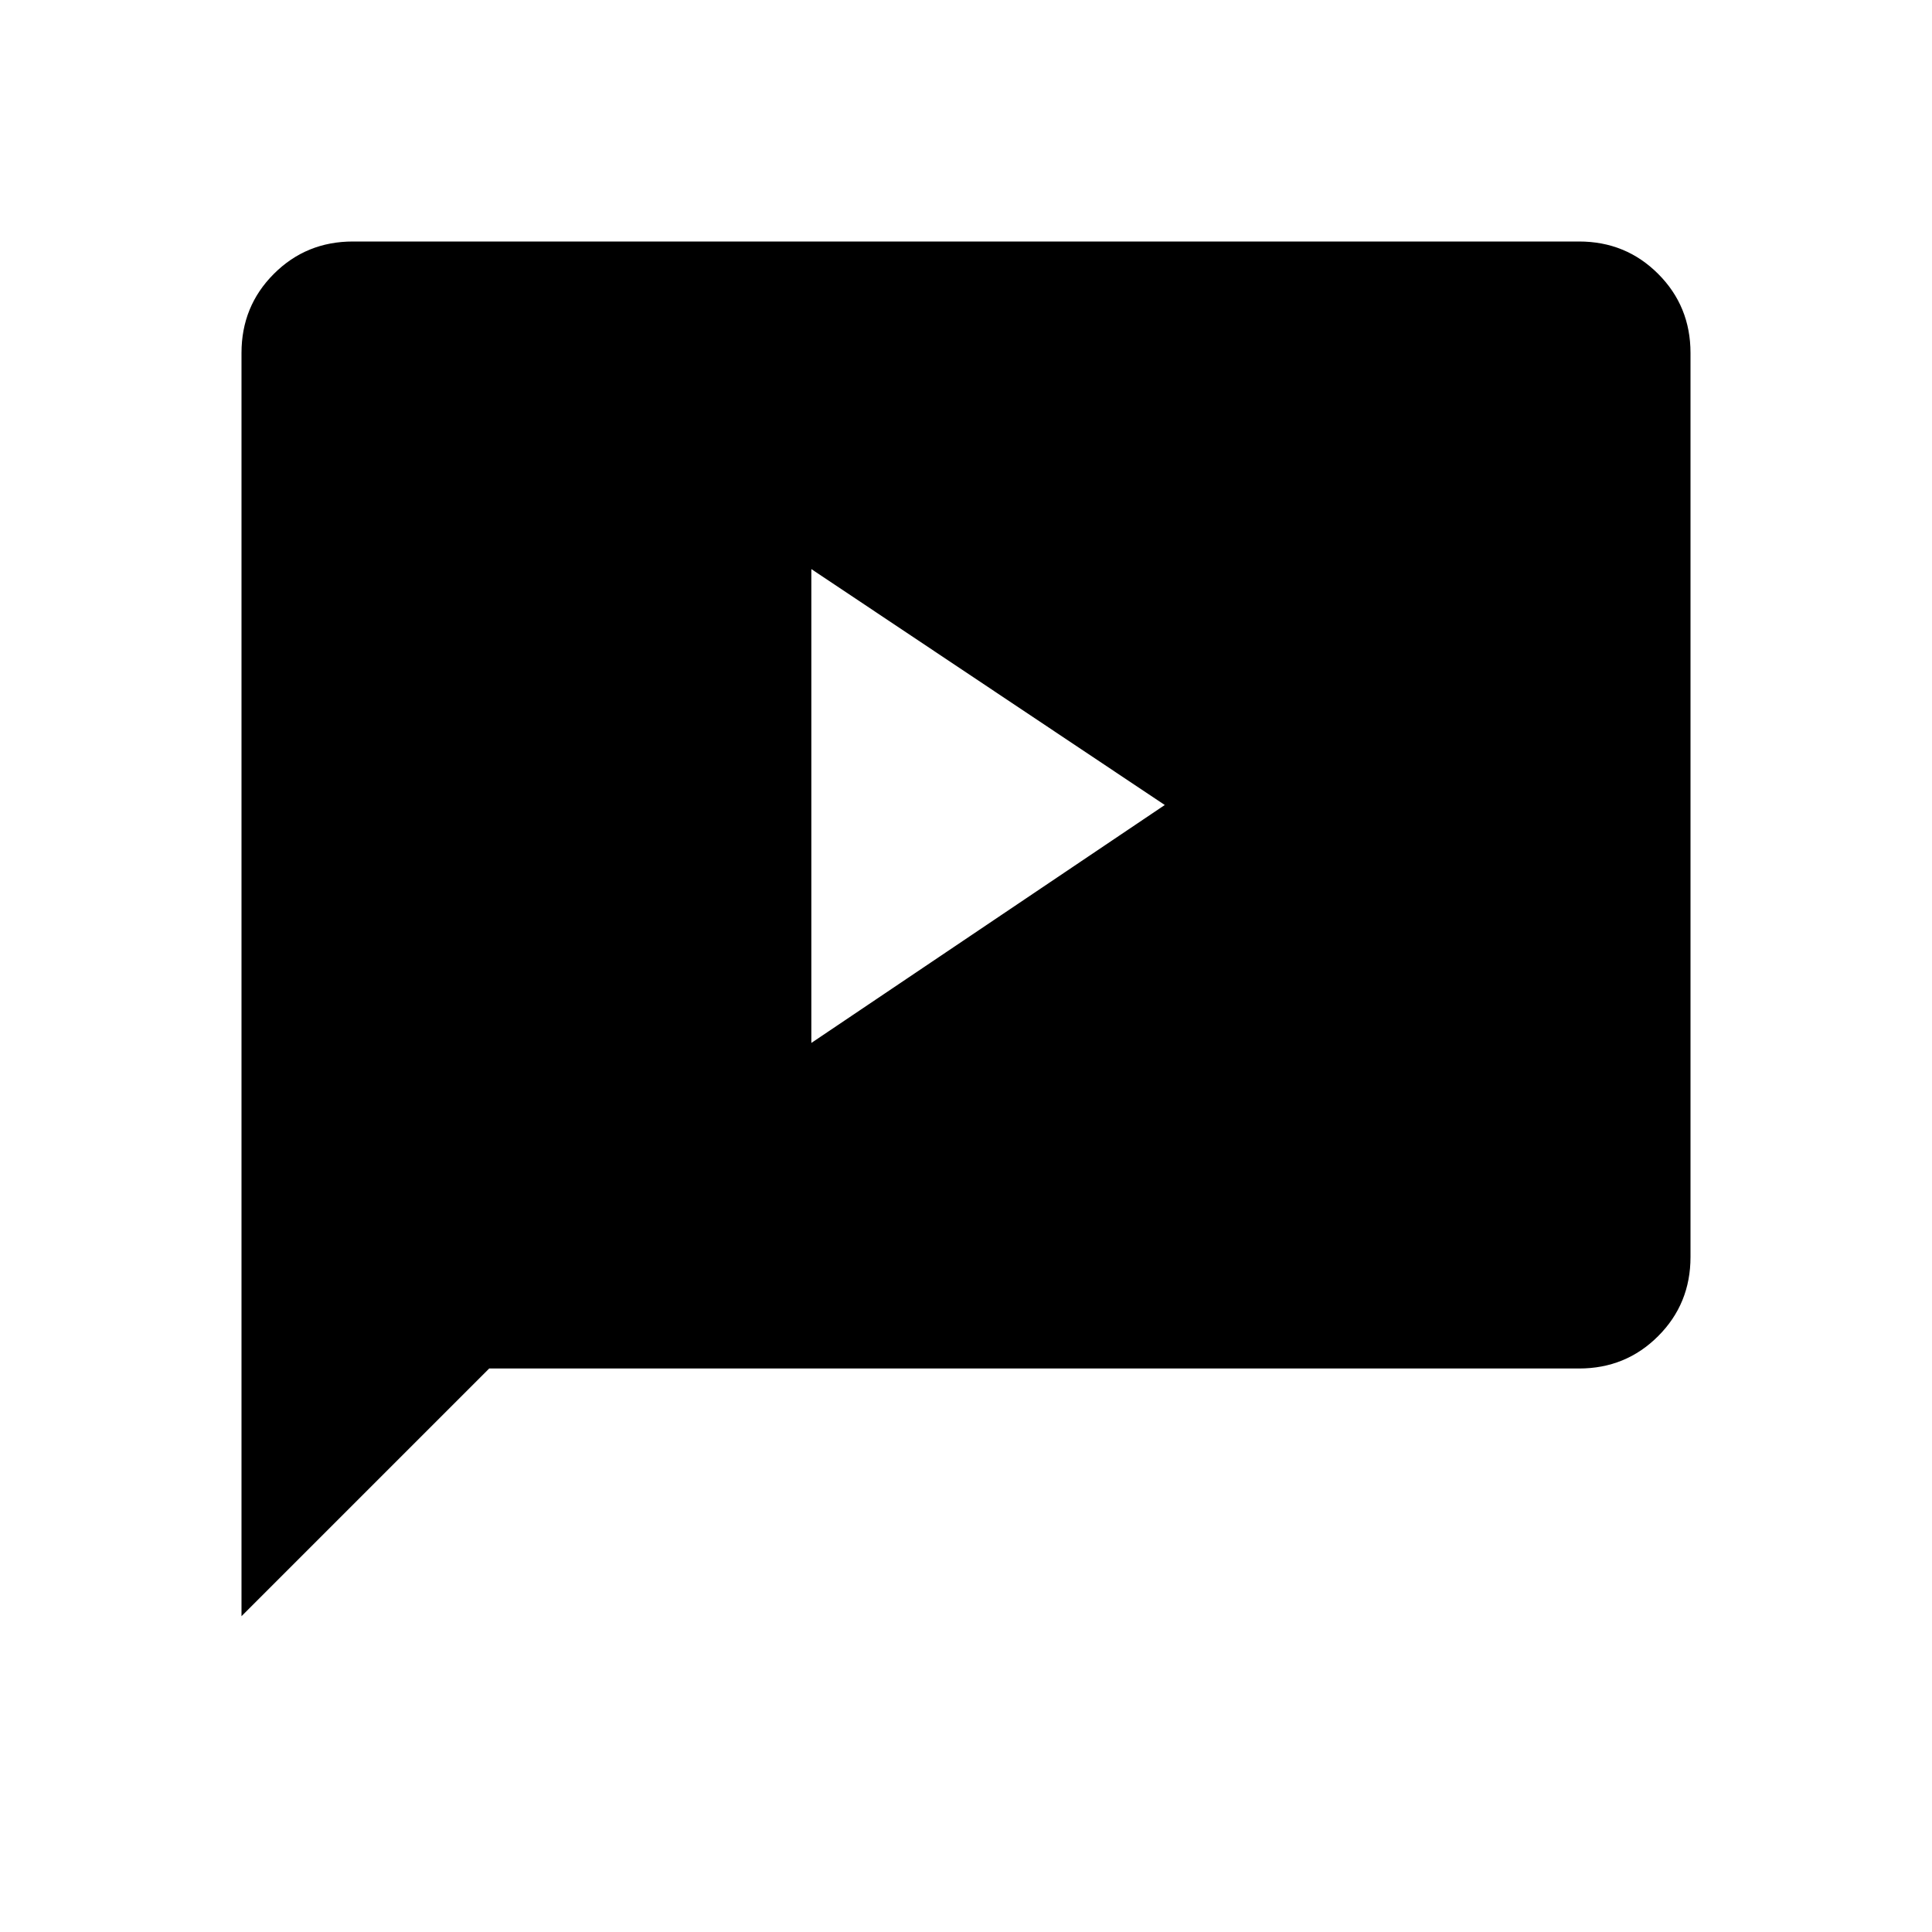 <svg xmlns="http://www.w3.org/2000/svg" height="48" viewBox="0 -960 960 960" width="48"><path d="M403.15-441.77 578.77-560 403.15-677.23v235.46ZM120-156.92v-627.7q0-23.23 16.08-39.3Q152.15-840 175.38-840h609.24q23.23 0 39.3 16.08Q840-807.85 840-784.62v449.24q0 23.23-16.08 39.3Q807.85-280 784.62-280H243.08L120-156.92Z"/></svg>